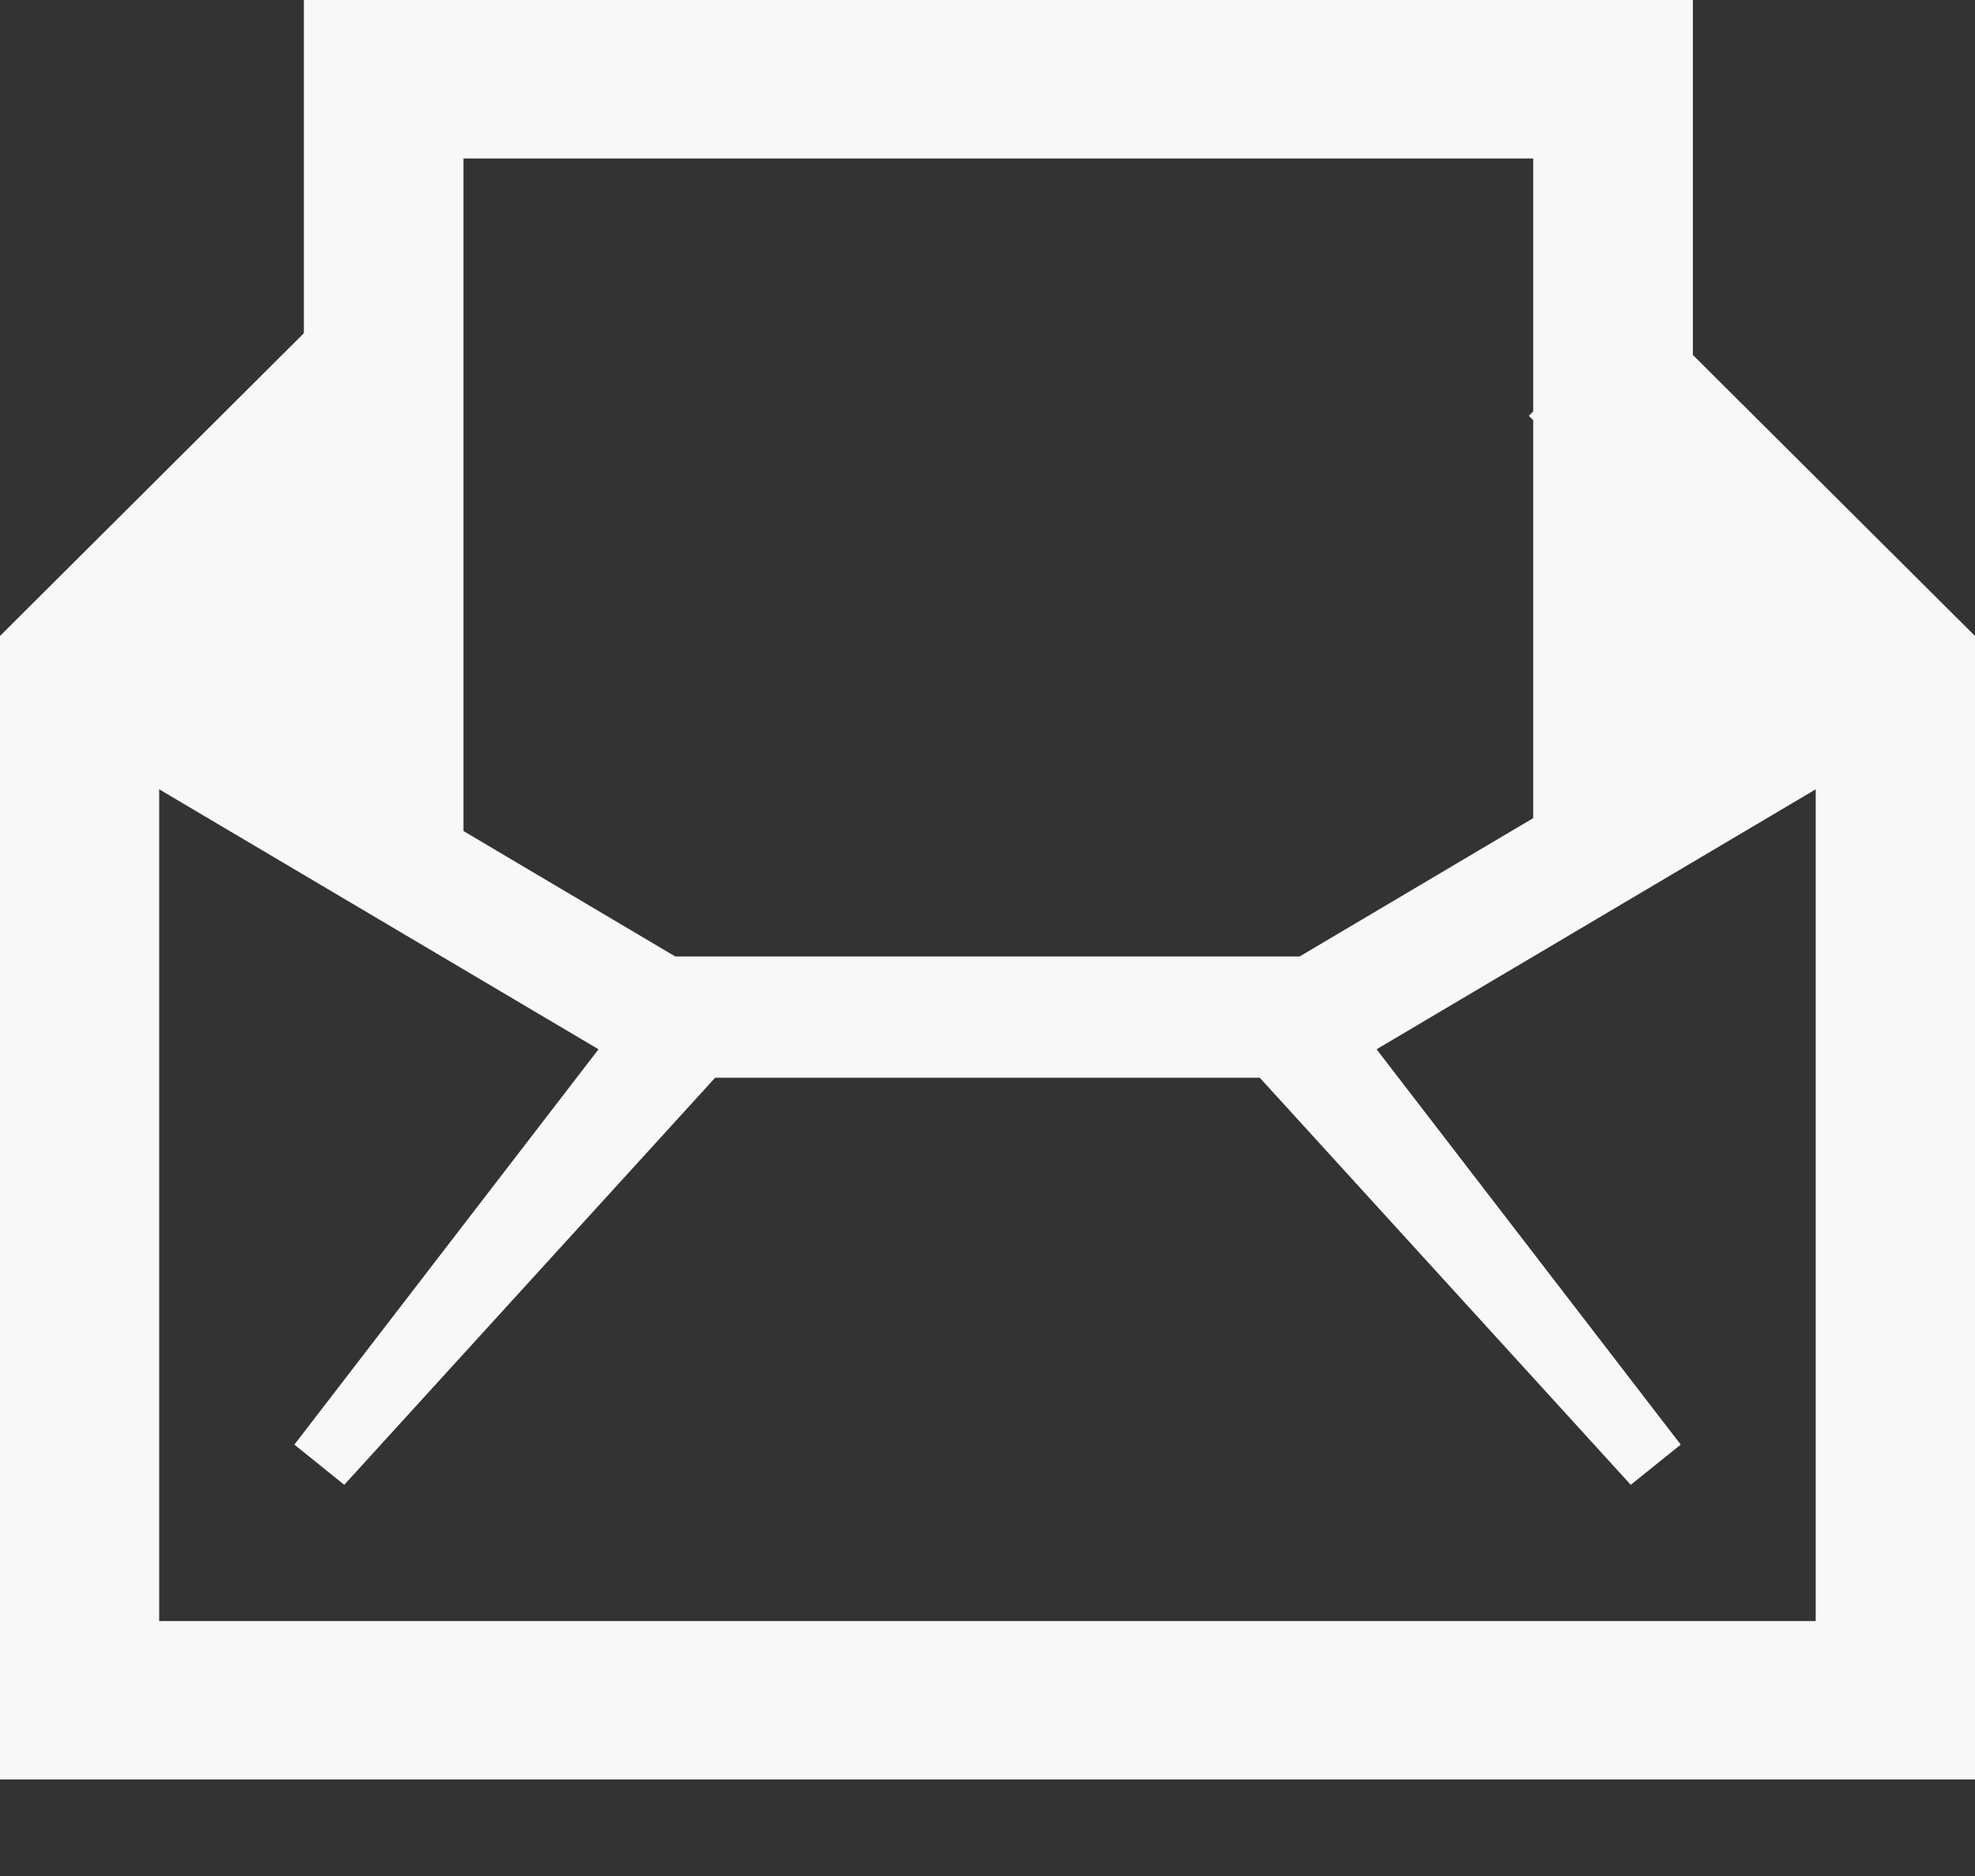 <svg width="20" height="19" viewBox="0 0 20 19" fill="none" xmlns="http://www.w3.org/2000/svg">
<rect x="0" y="0" width="20" height="19" fill="#333333" stroke="none"/>
<path fill-rule="evenodd" clip-rule="evenodd" d="M3.077 0V8.571H4.693V1.605H15.526V8.571H17.143V0H3.077Z" fill="#F8F8F8"/>
<path fill-rule="evenodd" clip-rule="evenodd" d="M15.482 4.211L16.642 5.368V7.625L13.161 9.687H6.838L3.357 7.625V5.368L4.517 4.211L3.376 3.077L0 6.441V18.022H20V6.441L16.623 3.077L15.482 4.211ZM17.02 14.631L13.94 10.627L18.387 7.994V16.418H1.612V7.994L6.061 10.627L2.981 14.631L3.486 15.038L7.242 10.915H12.757L16.514 15.038L17.02 14.631Z" fill="#F8F8F8"/>
</svg>
